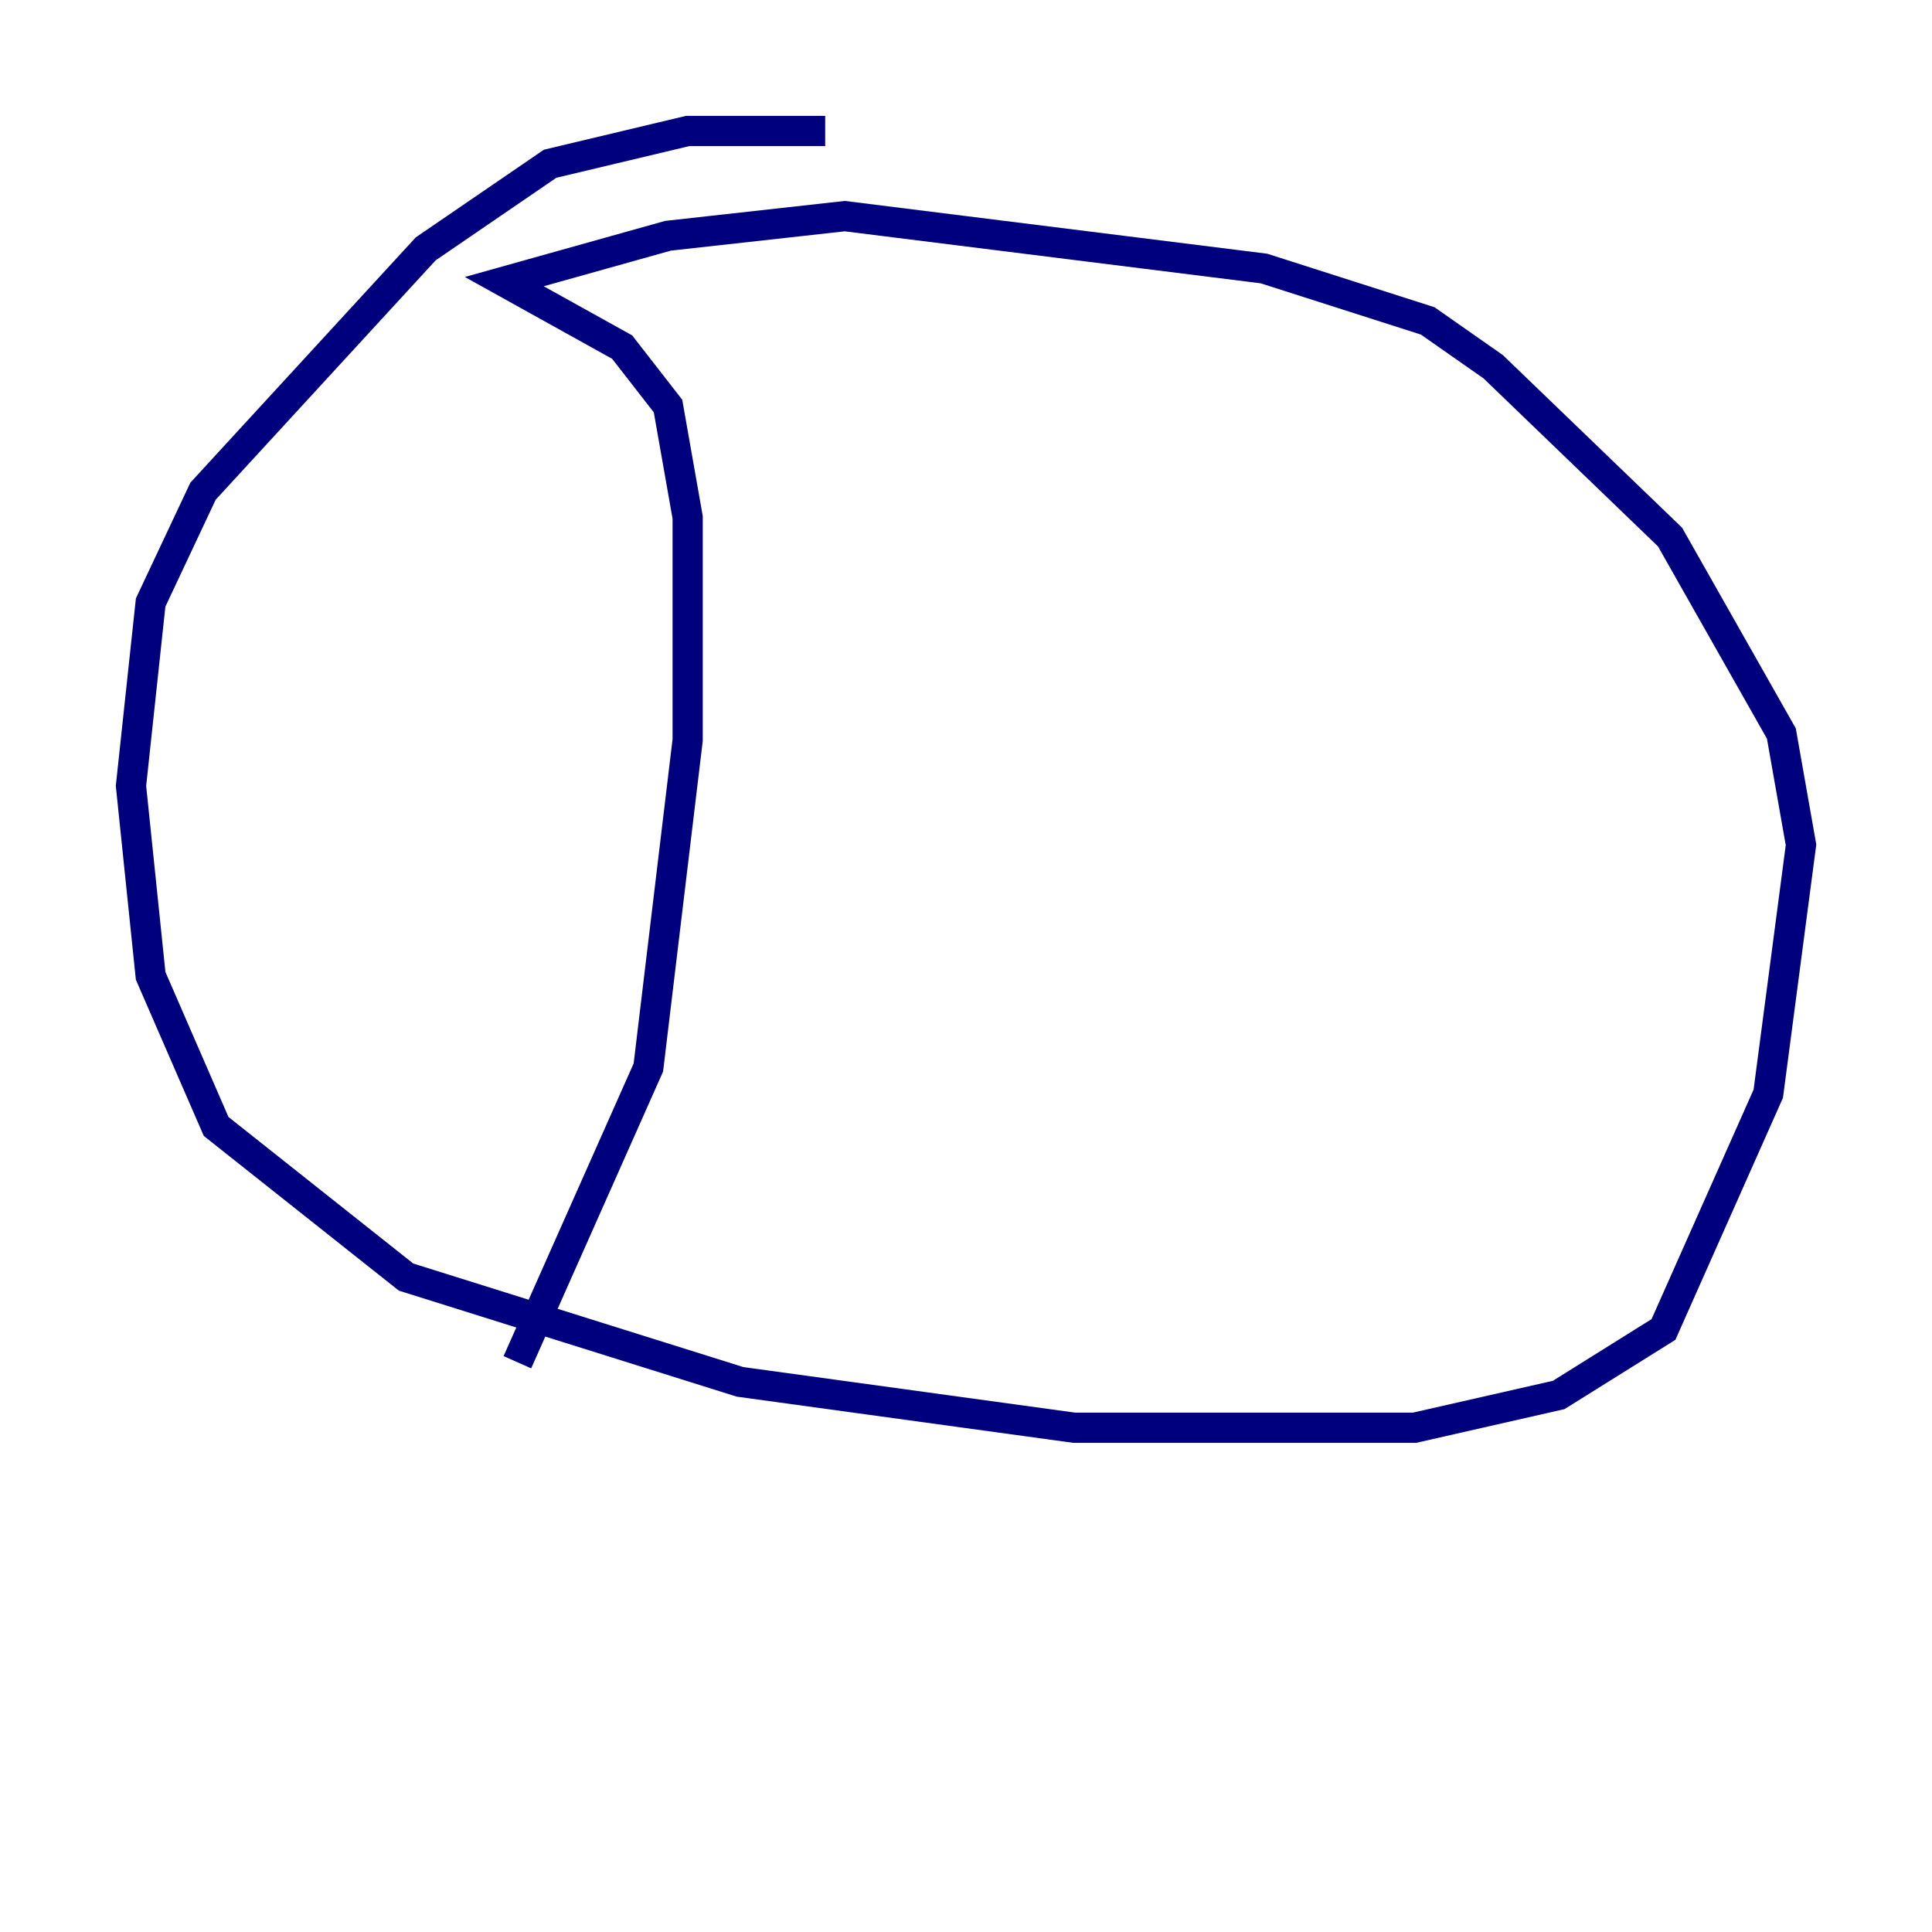 <?xml version="1.0" encoding="utf-8" ?>
<svg baseProfile="tiny" height="128" version="1.2" viewBox="0,0,128,128" width="128" xmlns="http://www.w3.org/2000/svg" xmlns:ev="http://www.w3.org/2001/xml-events" xmlns:xlink="http://www.w3.org/1999/xlink"><defs /><polyline fill="none" points="54.671,8.678 45.559,8.678 36.447,10.848 28.203,16.488 13.451,32.542 9.98,39.919 8.678,52.068 9.98,64.651 14.319,74.63 26.902,84.61 49.031,91.552 71.159,94.59 93.722,94.59 103.268,92.42 110.21,88.081 117.153,72.461 119.322,55.973 118.02,48.597 110.644,35.58 98.929,24.298 94.59,21.261 83.742,17.79 55.973,14.319 44.258,15.62 33.41,18.658 41.22,22.997 44.258,26.902 45.559,34.278 45.559,49.031 42.956,70.725 34.278,90.251" stroke="#00007f" stroke-width="2" /></svg>